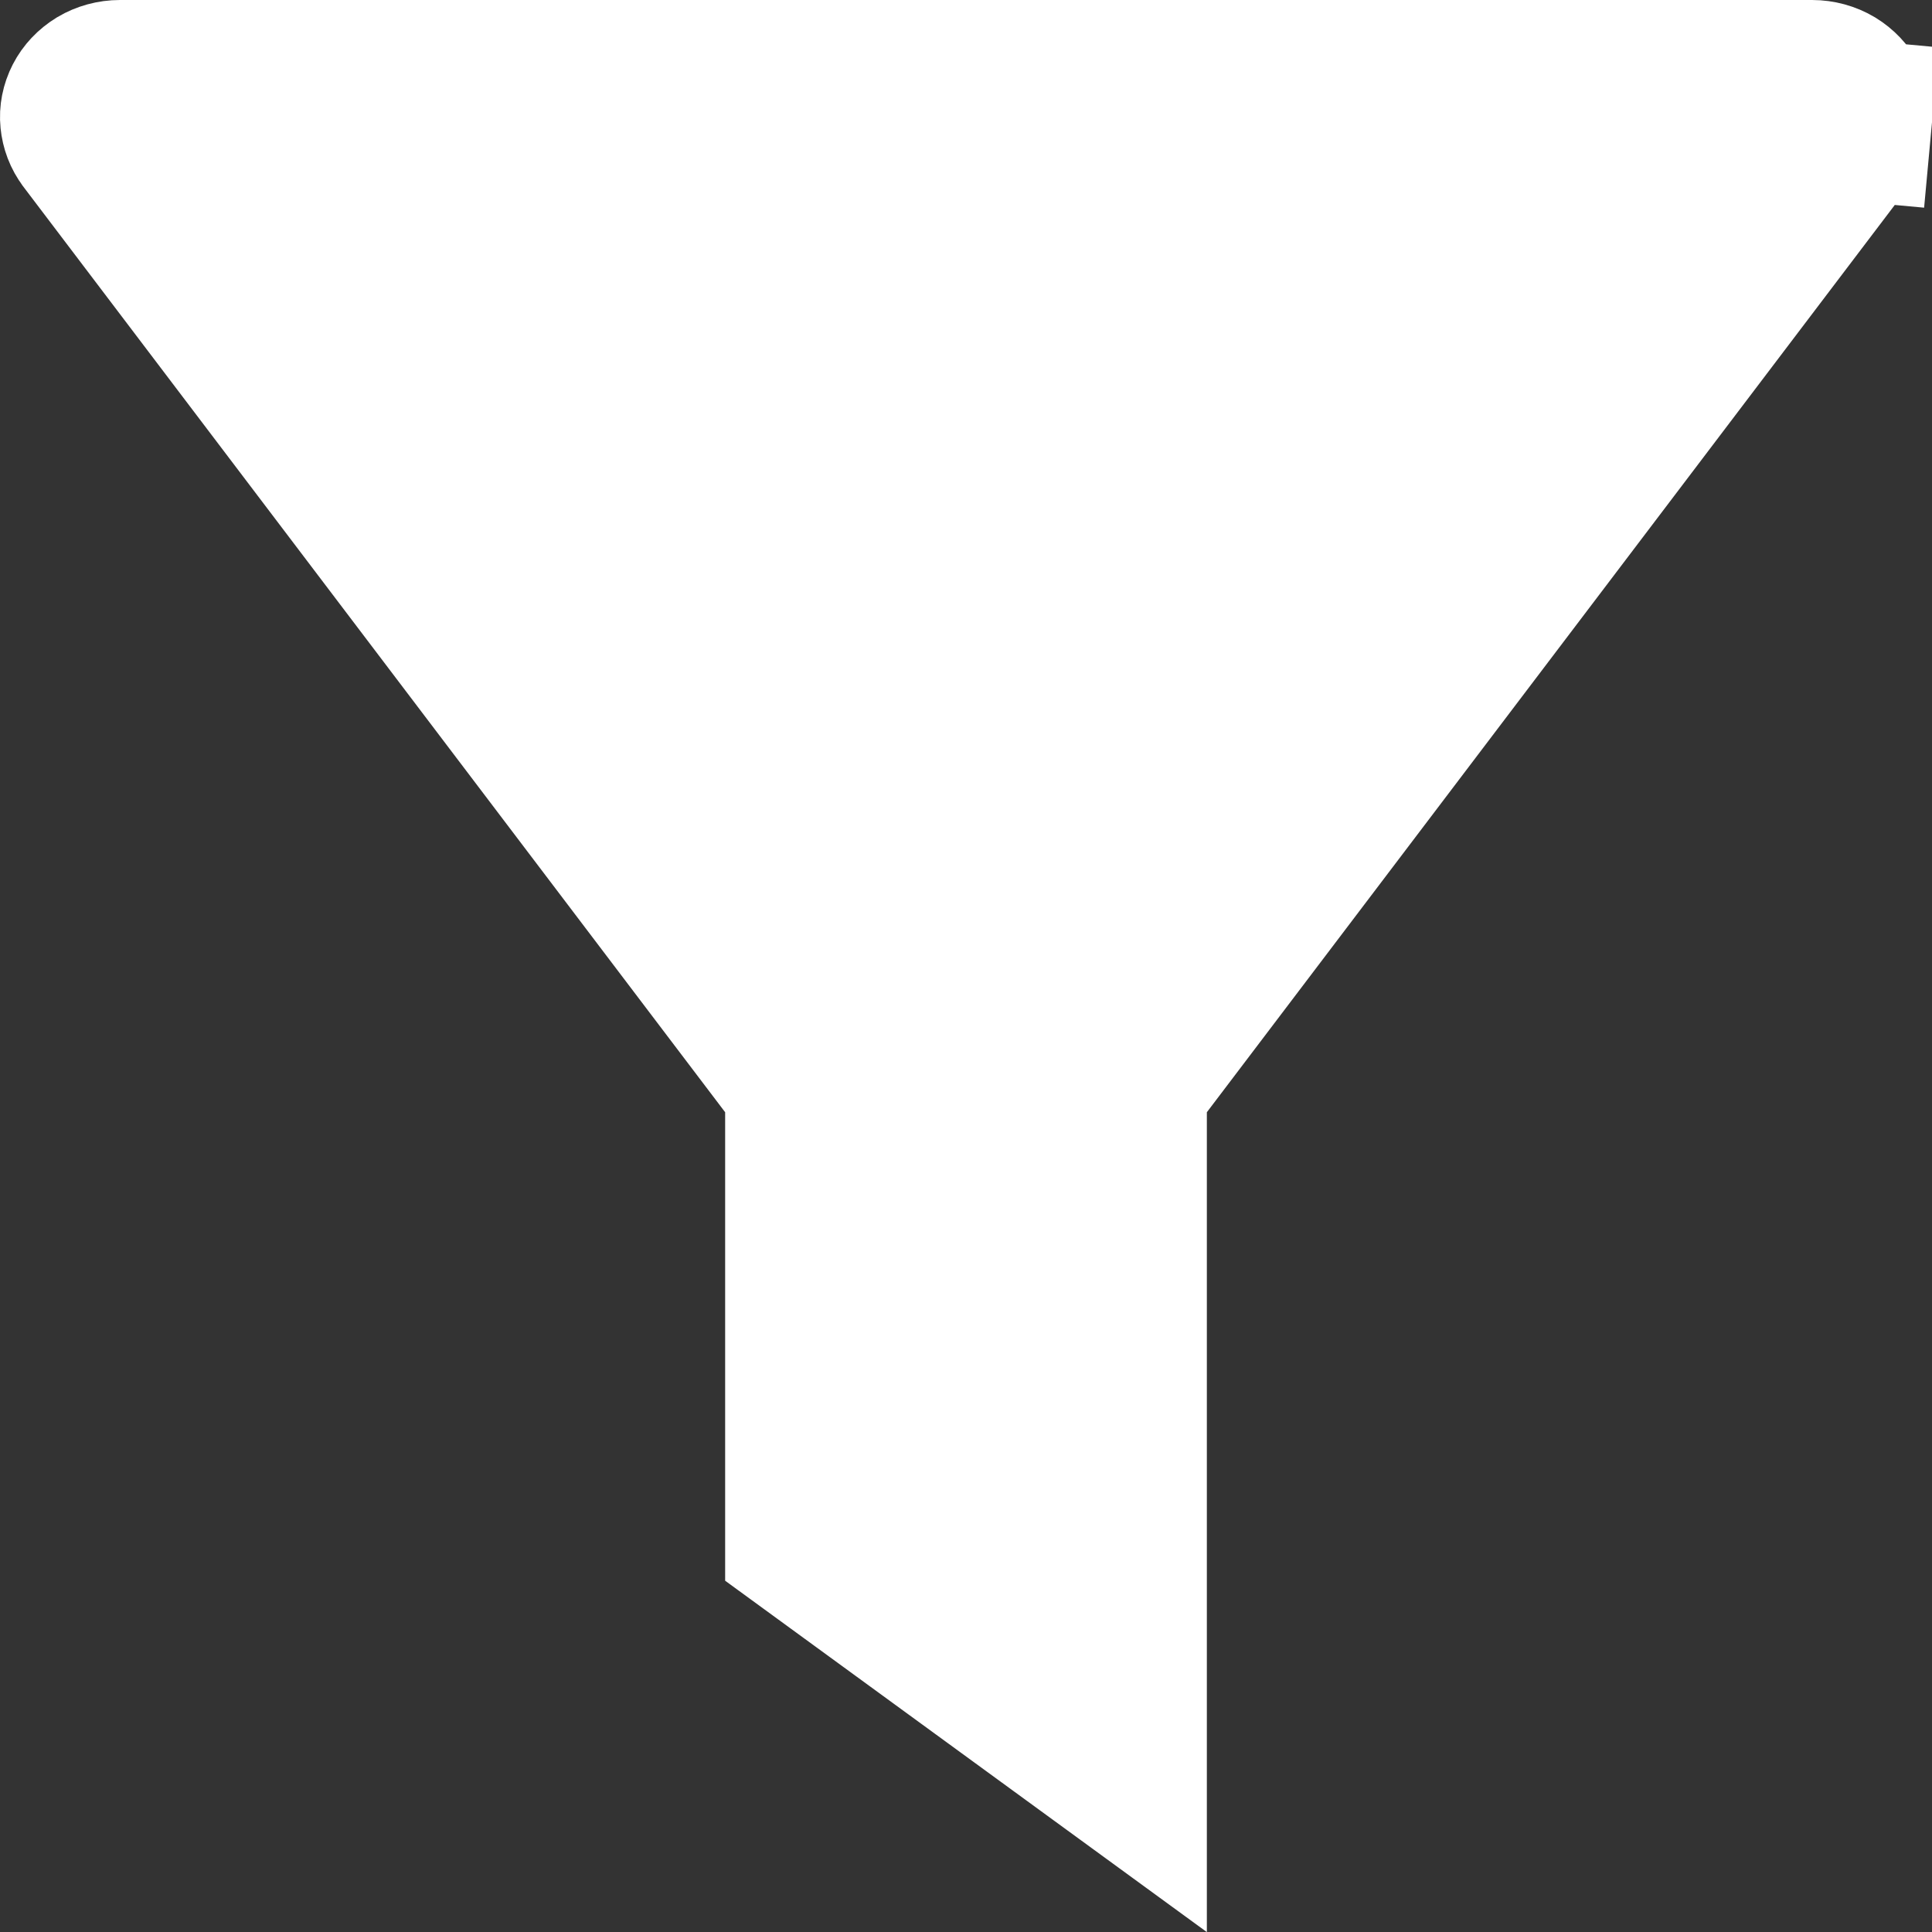<svg width="12" height="12" viewBox="0 0 12 12" fill="none" xmlns="http://www.w3.org/2000/svg">
<rect x="0" y="0" width="12" height="12" fill="#333333" stroke="none"/>
<g id="filter" clip-path="url(#clip0_594_6444)">
<path id="Vector" d="M0.547 0.862L0.547 0.862L0.545 0.859C0.519 0.825 0.505 0.786 0.501 0.746C0.497 0.707 0.505 0.666 0.524 0.629C0.543 0.592 0.573 0.56 0.612 0.536C0.651 0.513 0.697 0.5 0.745 0.5V0.5H0.747L11.253 0.5L11.255 0.5C11.303 0.5 11.349 0.513 11.388 0.536C11.427 0.56 11.457 0.592 11.476 0.629C11.495 0.666 11.503 0.707 11.499 0.746L11.997 0.792L11.499 0.746C11.495 0.786 11.48 0.825 11.454 0.859L11.453 0.862L7.097 6.607L6.996 6.741V6.909V11.017L5.004 9.564V6.909V6.741L4.903 6.607L0.547 0.862Z" fill="white" stroke="white"/>
</g>
<defs>
<clipPath id="clip0_594_6444">
<rect width="12" height="12" fill="white"/>
</clipPath>
</defs>
</svg>
